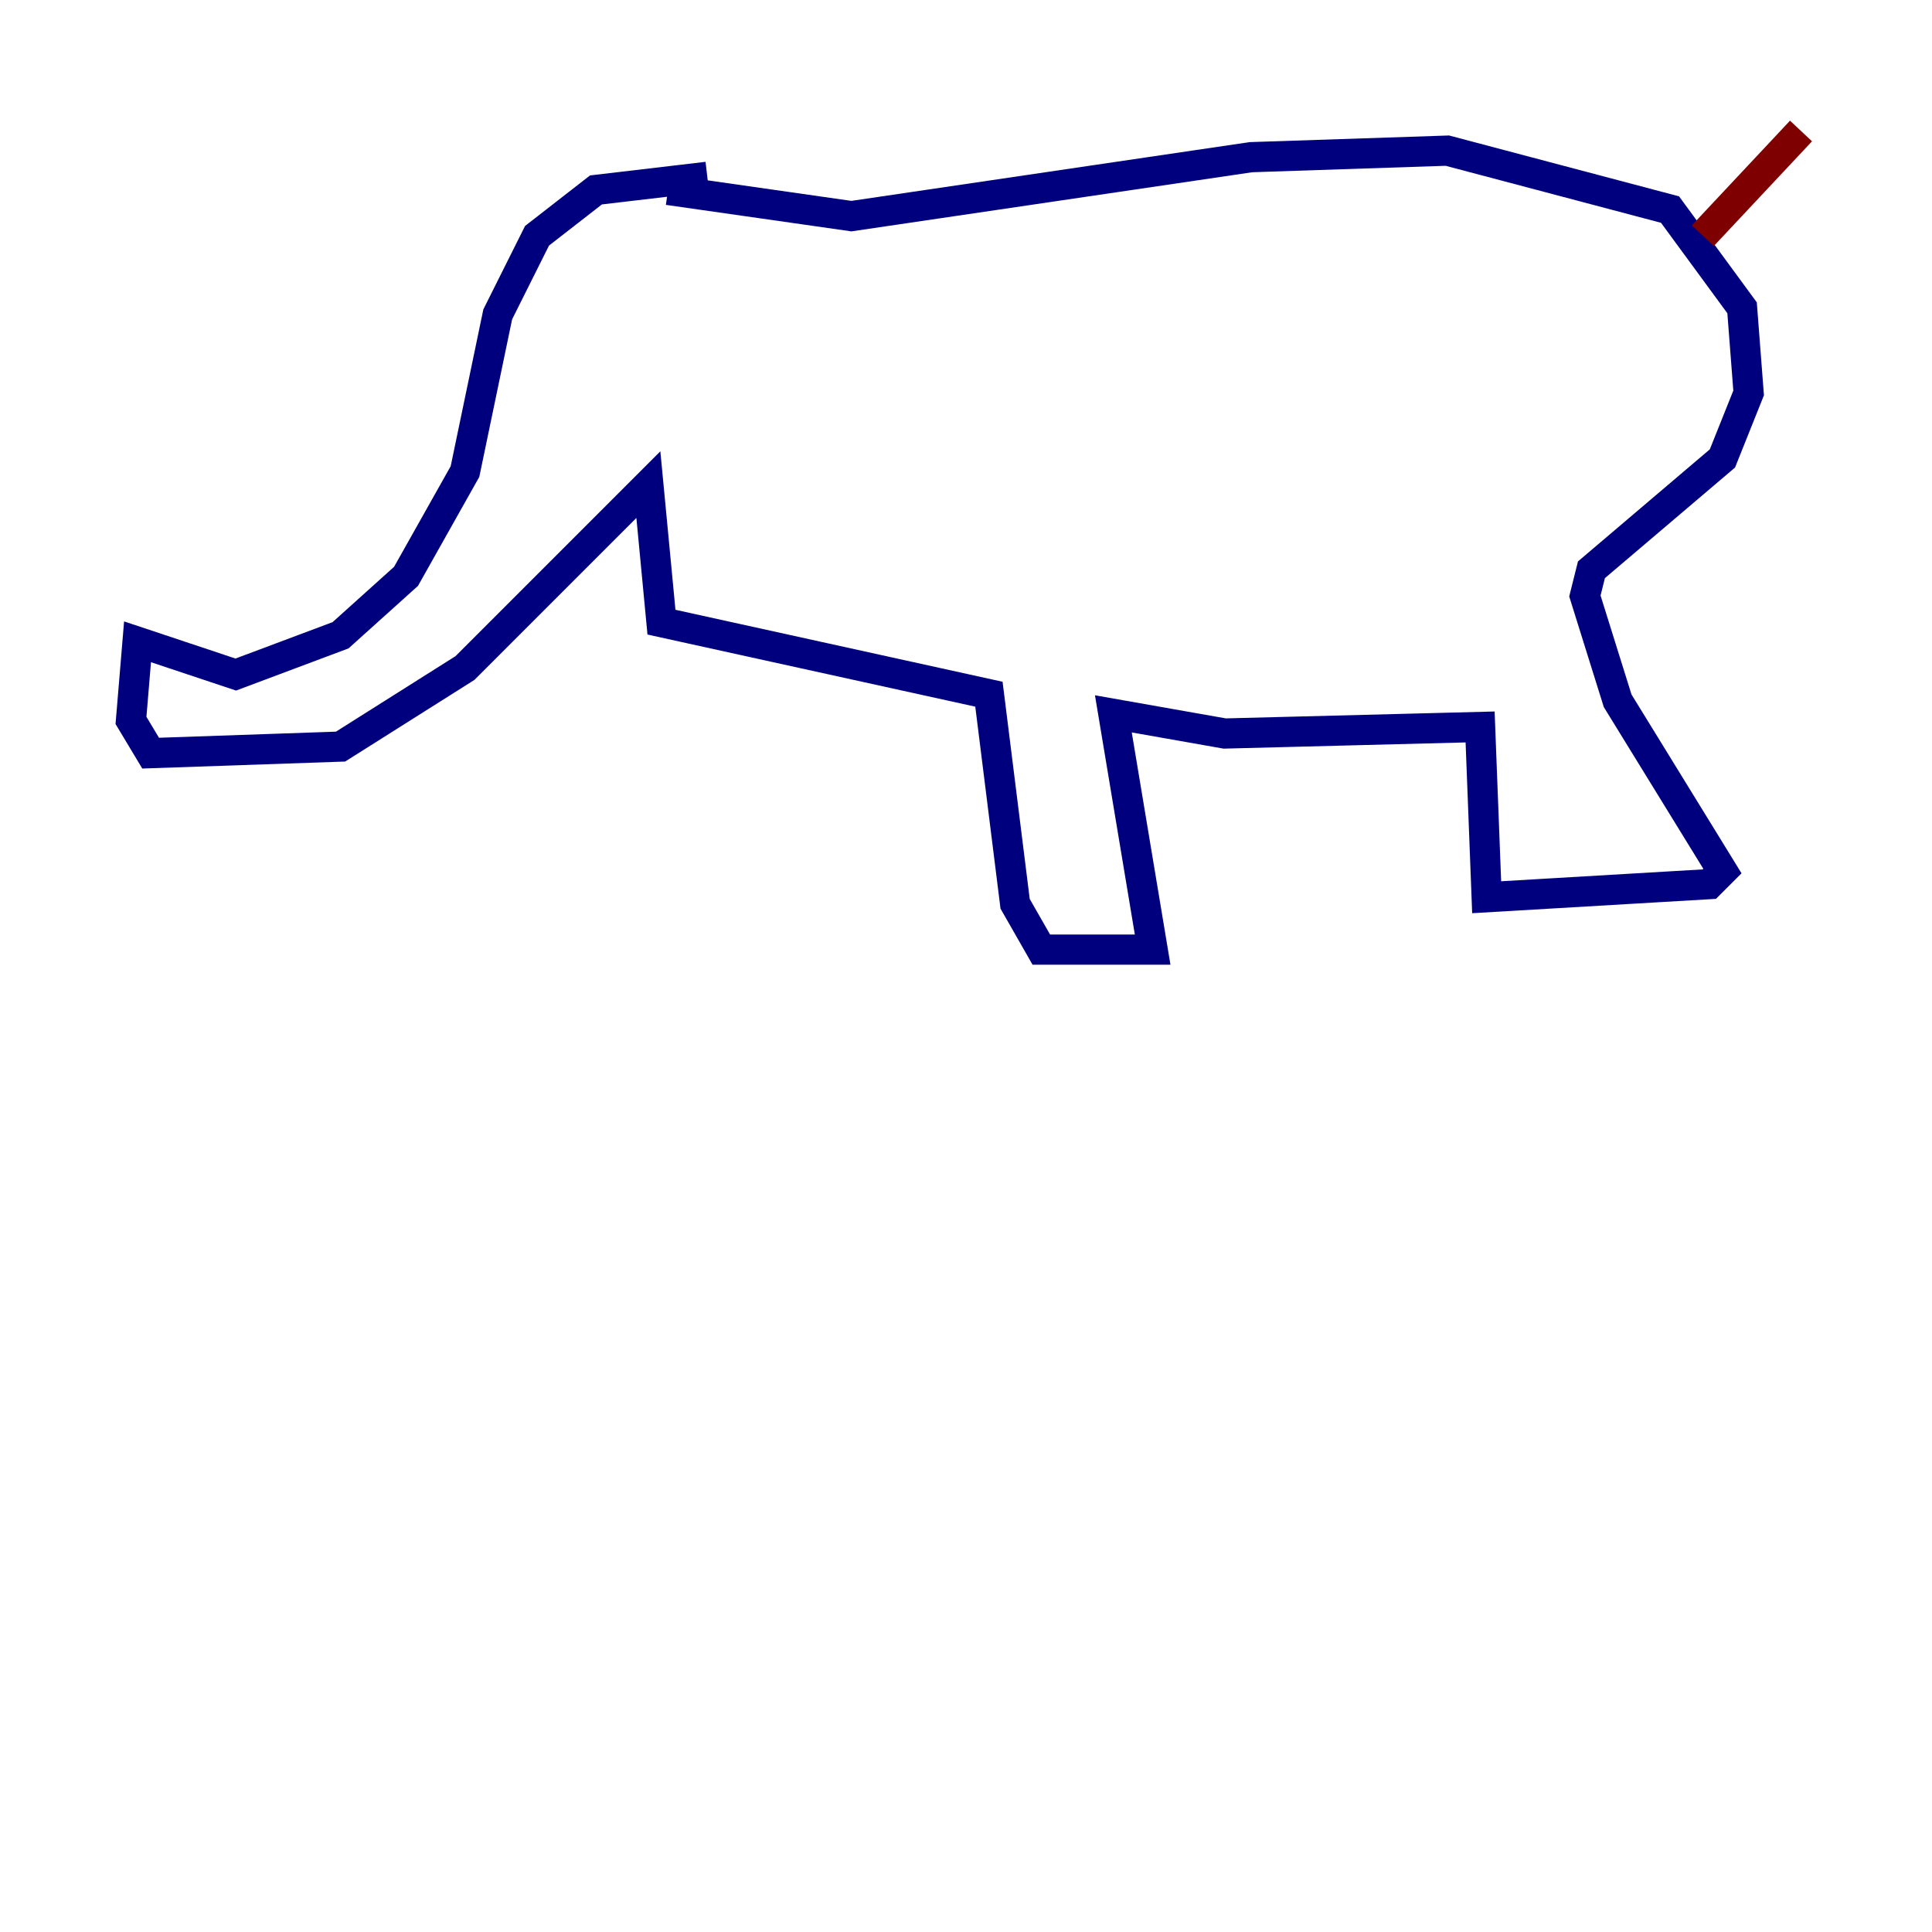 <?xml version="1.0" encoding="utf-8" ?>
<svg baseProfile="tiny" height="128" version="1.2" viewBox="0,0,128,128" width="128" xmlns="http://www.w3.org/2000/svg" xmlns:ev="http://www.w3.org/2001/xml-events" xmlns:xlink="http://www.w3.org/1999/xlink"><defs /><polyline fill="none" points="46.861,11.715 39.485,12.583 35.58,15.62 32.976,20.827 30.807,31.241 26.902,38.183 22.563,42.088 15.62,44.691 9.112,42.522 8.678,47.729 9.98,49.898 22.563,49.464 30.807,44.258 42.956,32.108 43.824,41.22 65.519,45.993 67.254,59.878 68.99,62.915 76.366,62.915 73.763,47.295 81.139,48.597 98.061,48.163 98.495,59.444 113.248,58.576 114.115,57.709 107.173,46.427 105.003,39.485 105.437,37.749 114.115,30.373 115.851,26.034 115.417,20.393 110.644,13.885 95.891,9.98 82.875,10.414 56.407,14.319 44.258,12.583" stroke="#00007f" stroke-width="2" /><polyline fill="none" points="112.814,15.62 119.322,8.678" stroke="#7f0000" stroke-width="2" /></svg>